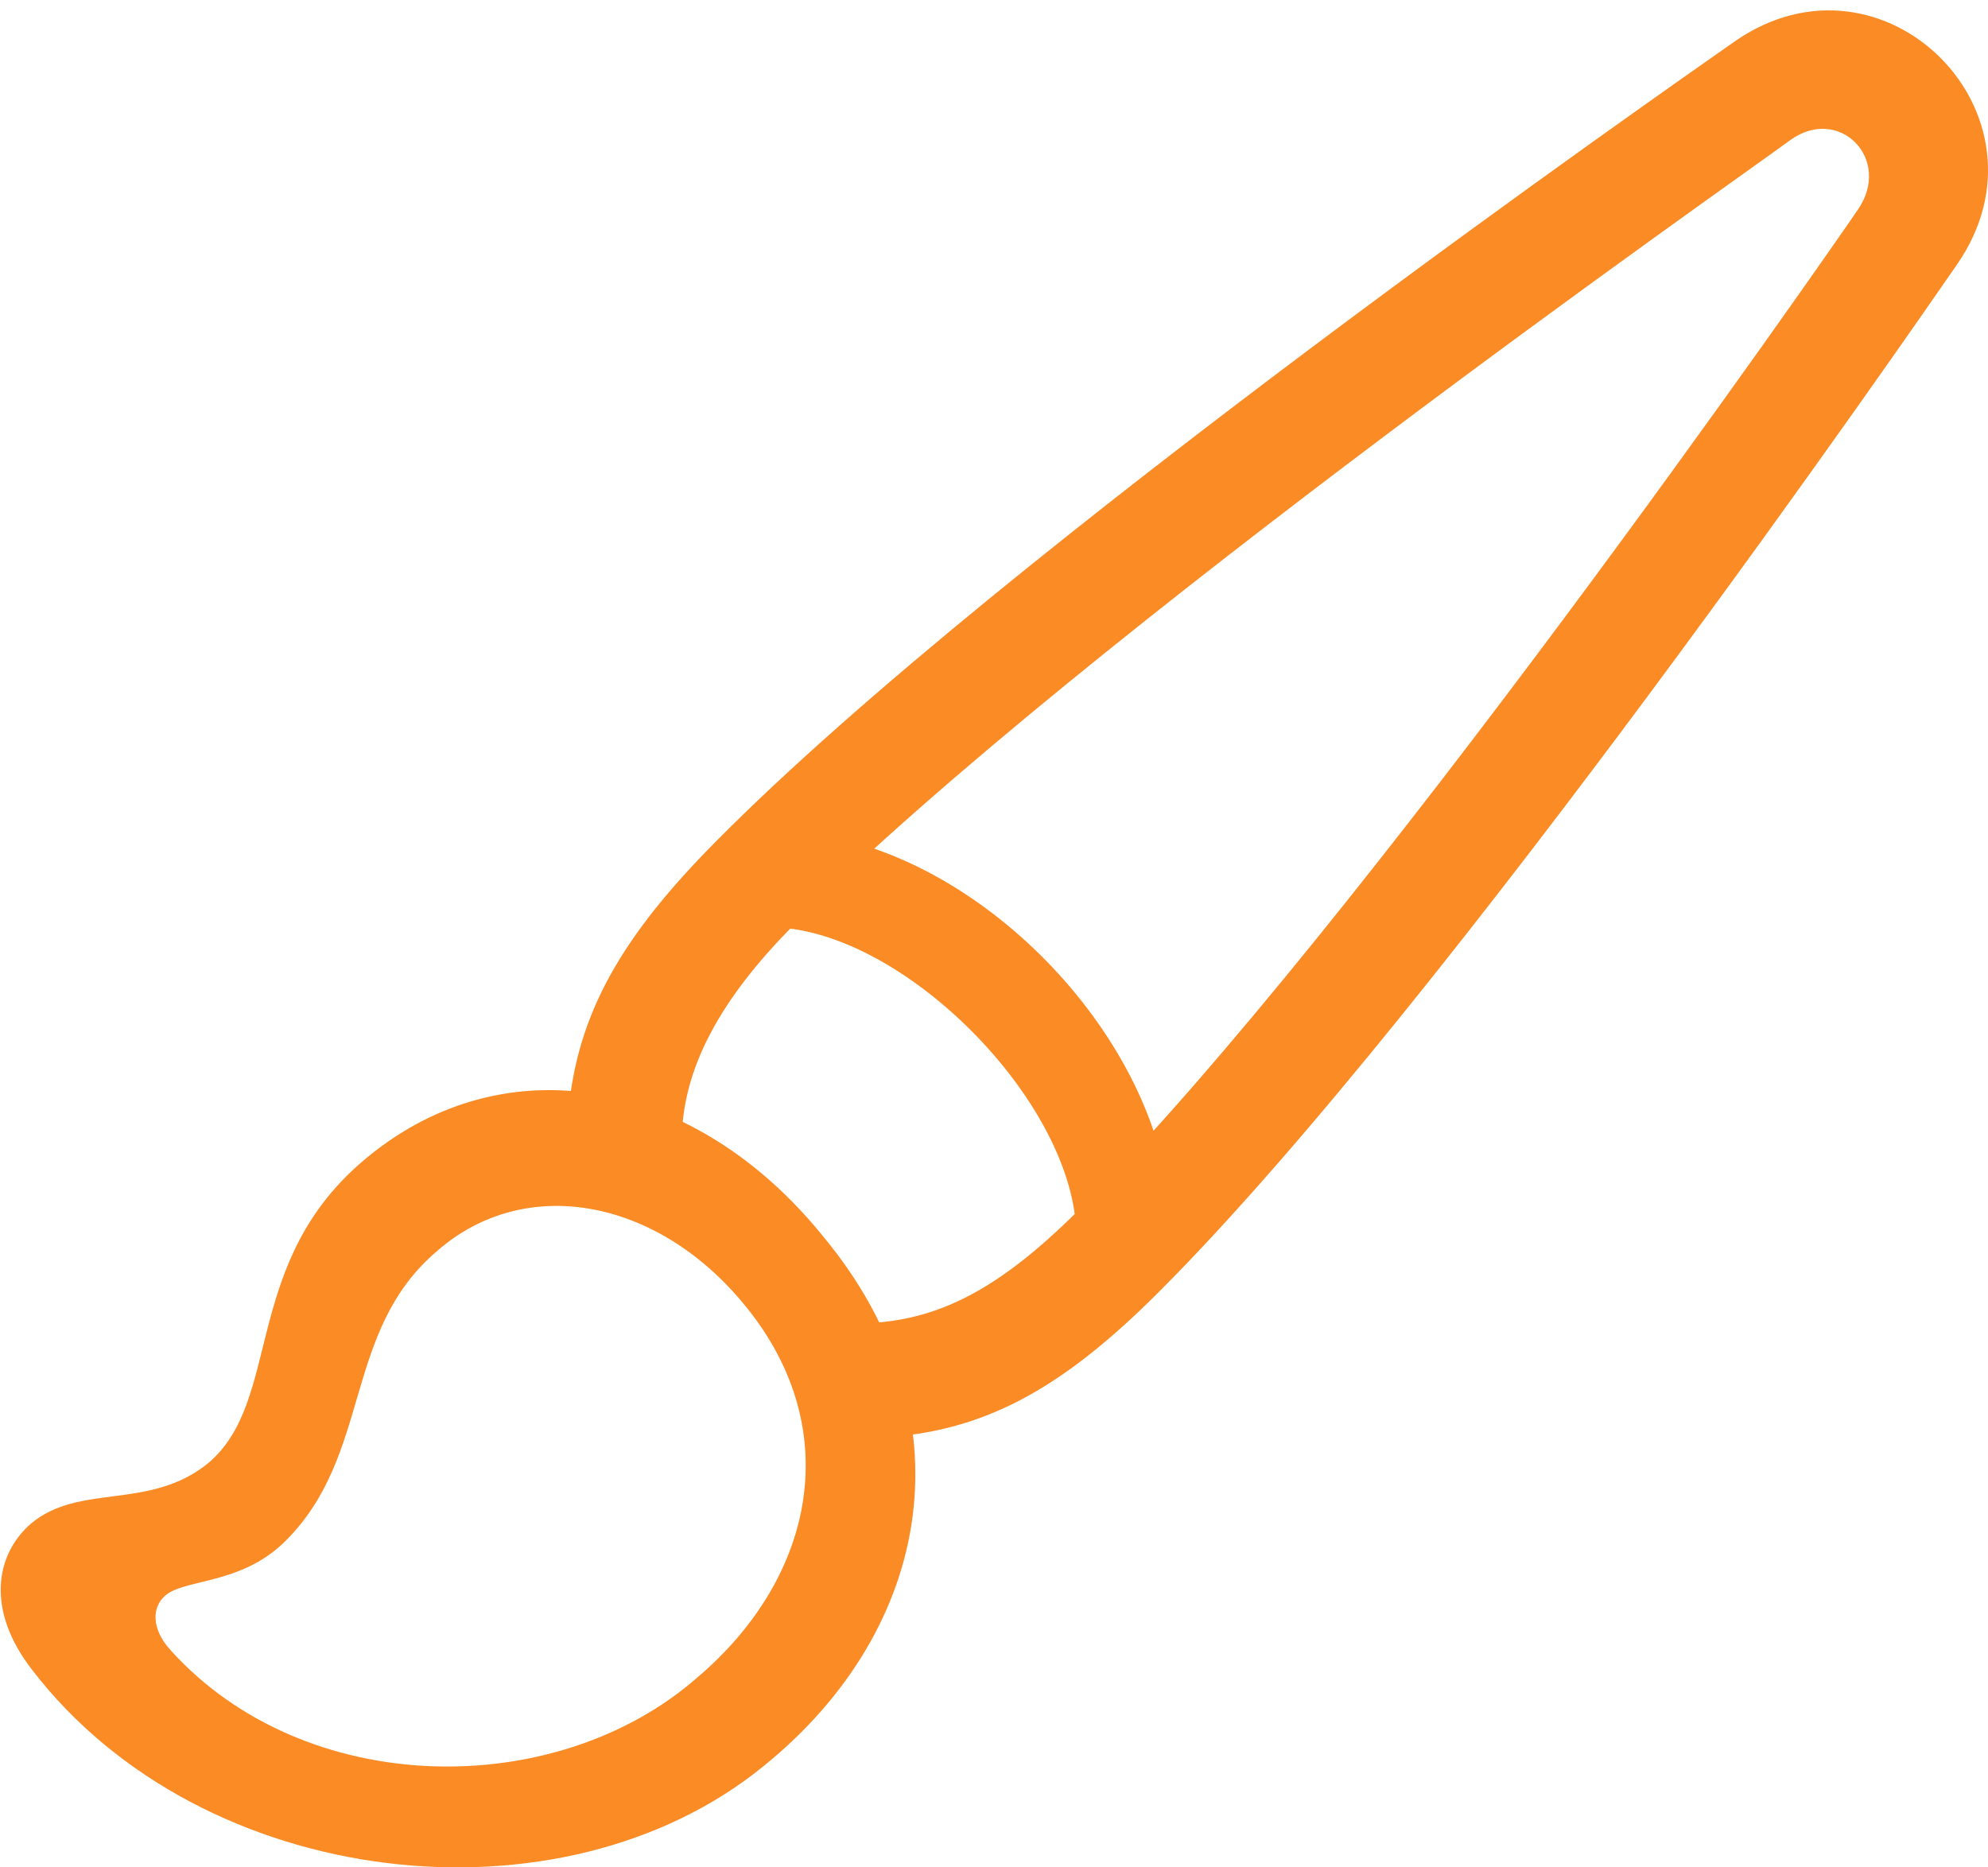 <svg width="33" height="31" viewBox="0 0 33 31" fill="none" xmlns="http://www.w3.org/2000/svg">
<g clip-path="url(#clip0_669_24)">
<path d="M0.535 27.723C3.355 31.395 9.324 32.063 12.686 29.31C15.5 27.027 16.109 23.485 13.677 20.541C11.556 17.904 8.413 17.307 6.1 19.21C3.979 20.947 4.71 23.25 3.445 24.298C2.477 25.078 1.315 24.617 0.512 25.295C-0.074 25.804 -0.24 26.729 0.535 27.723ZM2.822 27.384C2.503 27.024 2.533 26.683 2.729 26.501C3.034 26.205 3.995 26.32 4.732 25.588C6.184 24.153 5.677 22.103 7.26 20.764C8.708 19.5 10.861 19.889 12.303 21.596C14.047 23.644 13.563 26.164 11.569 27.853C9.221 29.907 5.054 29.868 2.822 27.384ZM14.792 23.853C16.451 23.725 17.726 22.967 19.269 21.415C24.035 16.633 31.812 5.366 32.482 4.396C34.209 1.912 31.271 -1.036 28.795 0.688C27.845 1.356 16.637 9.157 11.872 13.981C10.35 15.517 9.59 16.793 9.438 18.436L11.317 18.909C11.333 17.742 11.947 16.583 13.203 15.33C18.008 10.541 28.927 2.912 29.711 2.331C30.524 1.734 31.423 2.64 30.837 3.485C30.333 4.225 22.574 15.394 17.918 20.076C16.576 21.42 15.594 21.887 14.482 21.962L14.792 23.853ZM17.864 20.415L19.421 20.039C19.168 17.112 16.194 14.099 13.315 13.823L12.845 15.394C14.993 15.453 17.769 18.244 17.864 20.415Z" fill="#FB8B25"/>
</g>
<defs>
<clipPath id="clip0_669_24">
<rect width="33" height="31" fill="white"/>
</clipPath>
</defs>
</svg>
